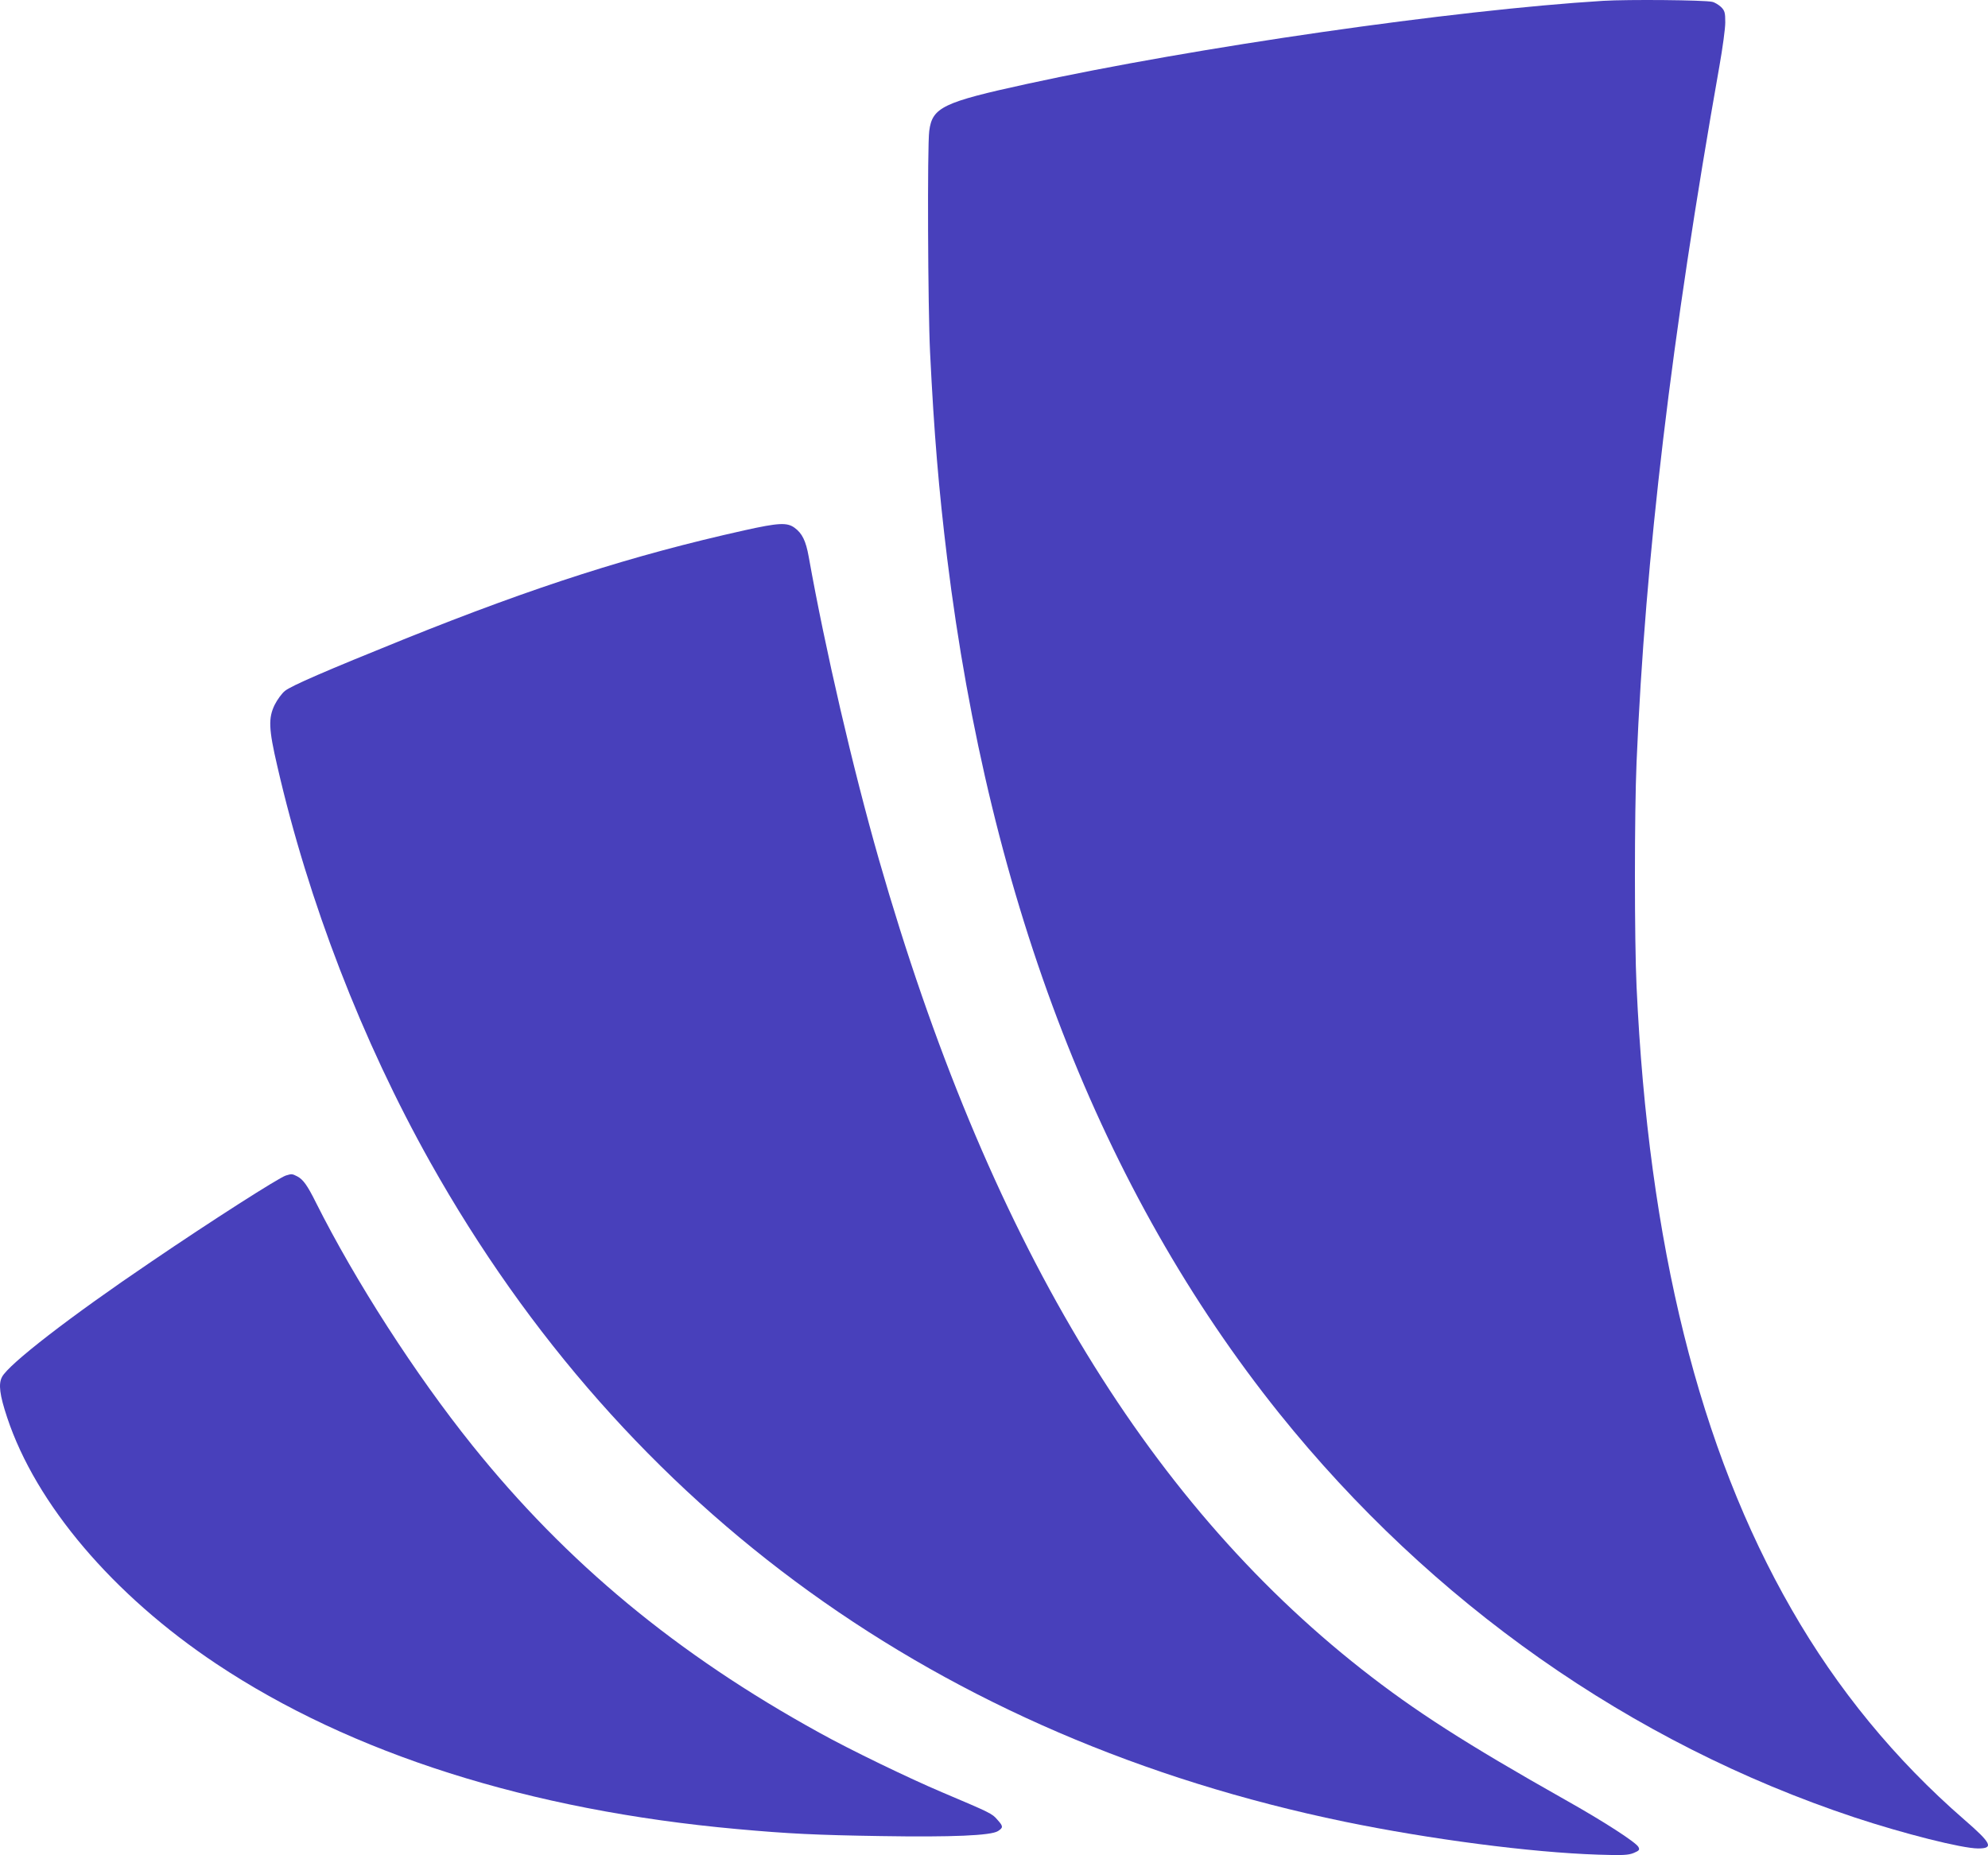 <svg version="1.0" xmlns="http://www.w3.org/2000/svg" preserveAspectRatio="xMidYMid meet" viewBox="5.22 3.50 1187.75 1108.45">
    <g transform="translate(0,1120) scale(0.1,-0.1)" fill="#4840bb" stroke="none">
      <path d="M9630 11160 c-892 -55 -2436 -277 -3440 -496 -504 -110 -568 -140
          -586 -282 -12 -89 -8 -1061 5 -1322 24 -489 52 -820 102 -1230 254 -2064 922
          -3785 1984 -5110 909 -1132 2101 -1970 3436 -2414 296 -98 644 -186 740 -186
          95 0 80 31 -84 173 -412 358 -757 778 -1031 1256 -551 958 -855 2181 -926
          3721 -13 277 -13 1038 0 1340 52 1231 208 2537 495 4160 19 107 35 224 35 261
          0 58 -3 70 -25 92 -14 13 -38 28 -53 31 -48 11 -502 15 -652 6z"></path>
      <path d="M4499 7996 c-664 -148 -1244 -333 -2034 -651 -468 -189 -671 -277
          -710 -308 -18 -14 -46 -52 -62 -84 -38 -79 -36 -143 16 -366 186 -811 507
          -1641 914 -2367 1173 -2089 3047 -3440 5462 -3940 510 -105 1113 -184 1515
          -197 147 -5 181 -3 213 10 33 14 37 19 28 36 -15 28 -208 153 -436 281 -597
          337 -902 533 -1215 779 -1306 1026 -2243 2598 -2886 4838 -156 545 -321 1257
          -420 1811 -17 95 -39 140 -84 173 -45 33 -94 31 -301 -15z"></path>
      <path d="M1760 4141 c-43 -14 -441 -268 -804 -515 -485 -328 -853 -613 -892
          -689 -22 -42 -14 -107 31 -242 172 -518 632 -1060 1250 -1472 806 -537 1871
          -875 3110 -987 308 -28 475 -36 860 -42 426 -7 659 3 700 30 32 21 32 28 -5
          69 -31 36 -40 40 -330 163 -196 83 -548 253 -733 356 -850 468 -1509 1014
          -2074 1718 -340 424 -696 977 -933 1449 -51 103 -77 139 -112 157 -30 15 -32
          16 -68 5z"></path>
    </g>
</svg>